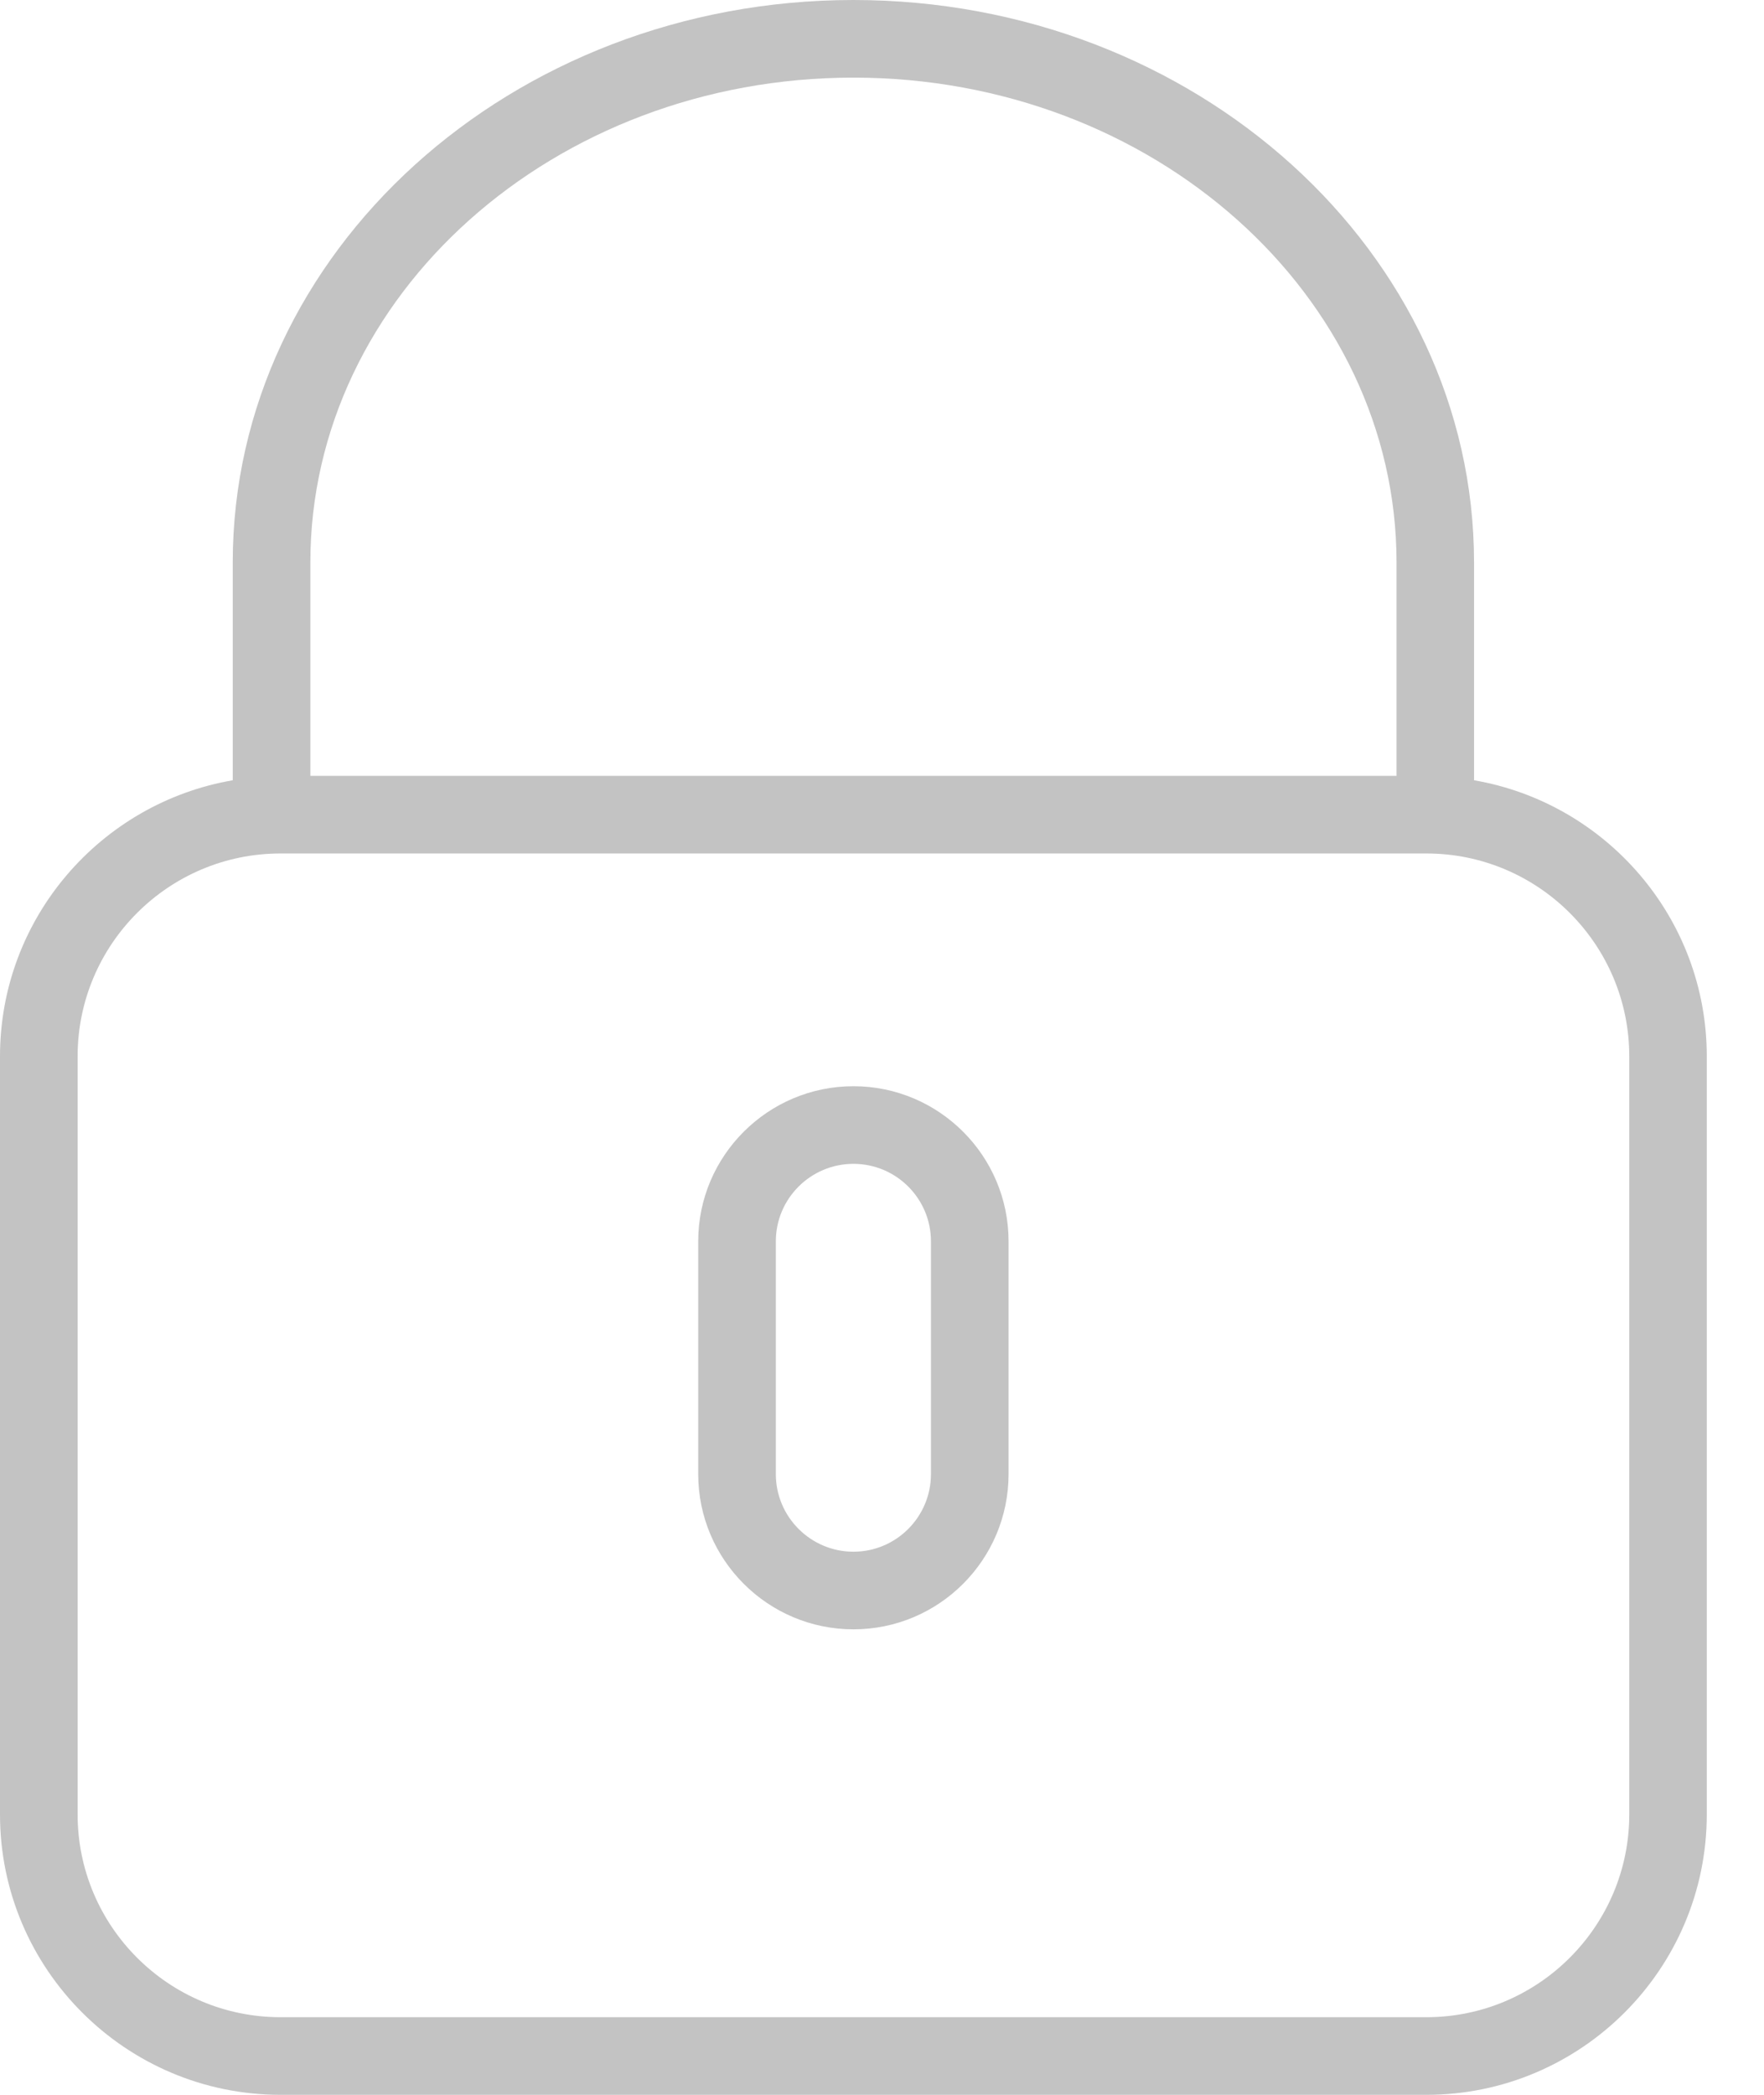 <?xml version="1.0" encoding="UTF-8"?>
<svg width="16px" height="19px" viewBox="0 0 16 19" version="1.1" xmlns="http://www.w3.org/2000/svg" xmlns:xlink="http://www.w3.org/1999/xlink">
    <!-- Generator: Sketch 44.1 (41455) - http://www.bohemiancoding.com/sketch -->
    <title>locked</title>
    <desc>Created with Sketch.</desc>
    <defs></defs>
    <g id="Page-1" stroke="none" stroke-width="1" fill="none" fill-rule="evenodd">
        <g id="locked" fill-rule="nonzero" fill="#C3C3C3">
            <path d="M13.37,7.077 L13.37,5.102 C13.37,2.289 10.845,0 7.741,0 C4.637,0 2.111,2.289 2.111,5.102 L2.111,7.077 C0.914,7.283 0,8.326 0,9.581 L0,16.457 C0,17.859 1.141,19 2.544,19 L12.938,19 C14.34,19 15.481,17.859 15.481,16.456 L15.481,9.581 C15.481,8.326 14.567,7.283 13.37,7.077 Z M2.815,5.102 C2.815,2.677 5.024,0.704 7.741,0.704 C10.457,0.704 12.667,2.677 12.667,5.102 L12.667,7.037 L2.815,7.037 L2.815,5.102 Z M14.778,16.456 C14.778,17.471 13.952,18.296 12.938,18.296 L2.544,18.296 C1.529,18.296 0.704,17.471 0.704,16.456 L0.704,9.581 C0.704,8.566 1.529,7.741 2.544,7.741 L12.938,7.741 C13.952,7.741 14.778,8.566 14.778,9.581 L14.778,16.456 Z" id="Shape"></path>
            <path d="M7.741,9.852 C6.965,9.852 6.333,10.483 6.333,11.259 L6.333,13.37 C6.333,14.147 6.965,14.778 7.741,14.778 C8.517,14.778 9.148,14.147 9.148,13.37 L9.148,11.259 C9.148,10.483 8.517,9.852 7.741,9.852 Z M8.444,13.37 C8.444,13.758 8.129,14.074 7.741,14.074 C7.353,14.074 7.037,13.758 7.037,13.37 L7.037,11.259 C7.037,10.871 7.353,10.556 7.741,10.556 C8.129,10.556 8.444,10.871 8.444,11.259 L8.444,13.37 Z" id="Shape"></path>
        </g>
    </g>
</svg>
